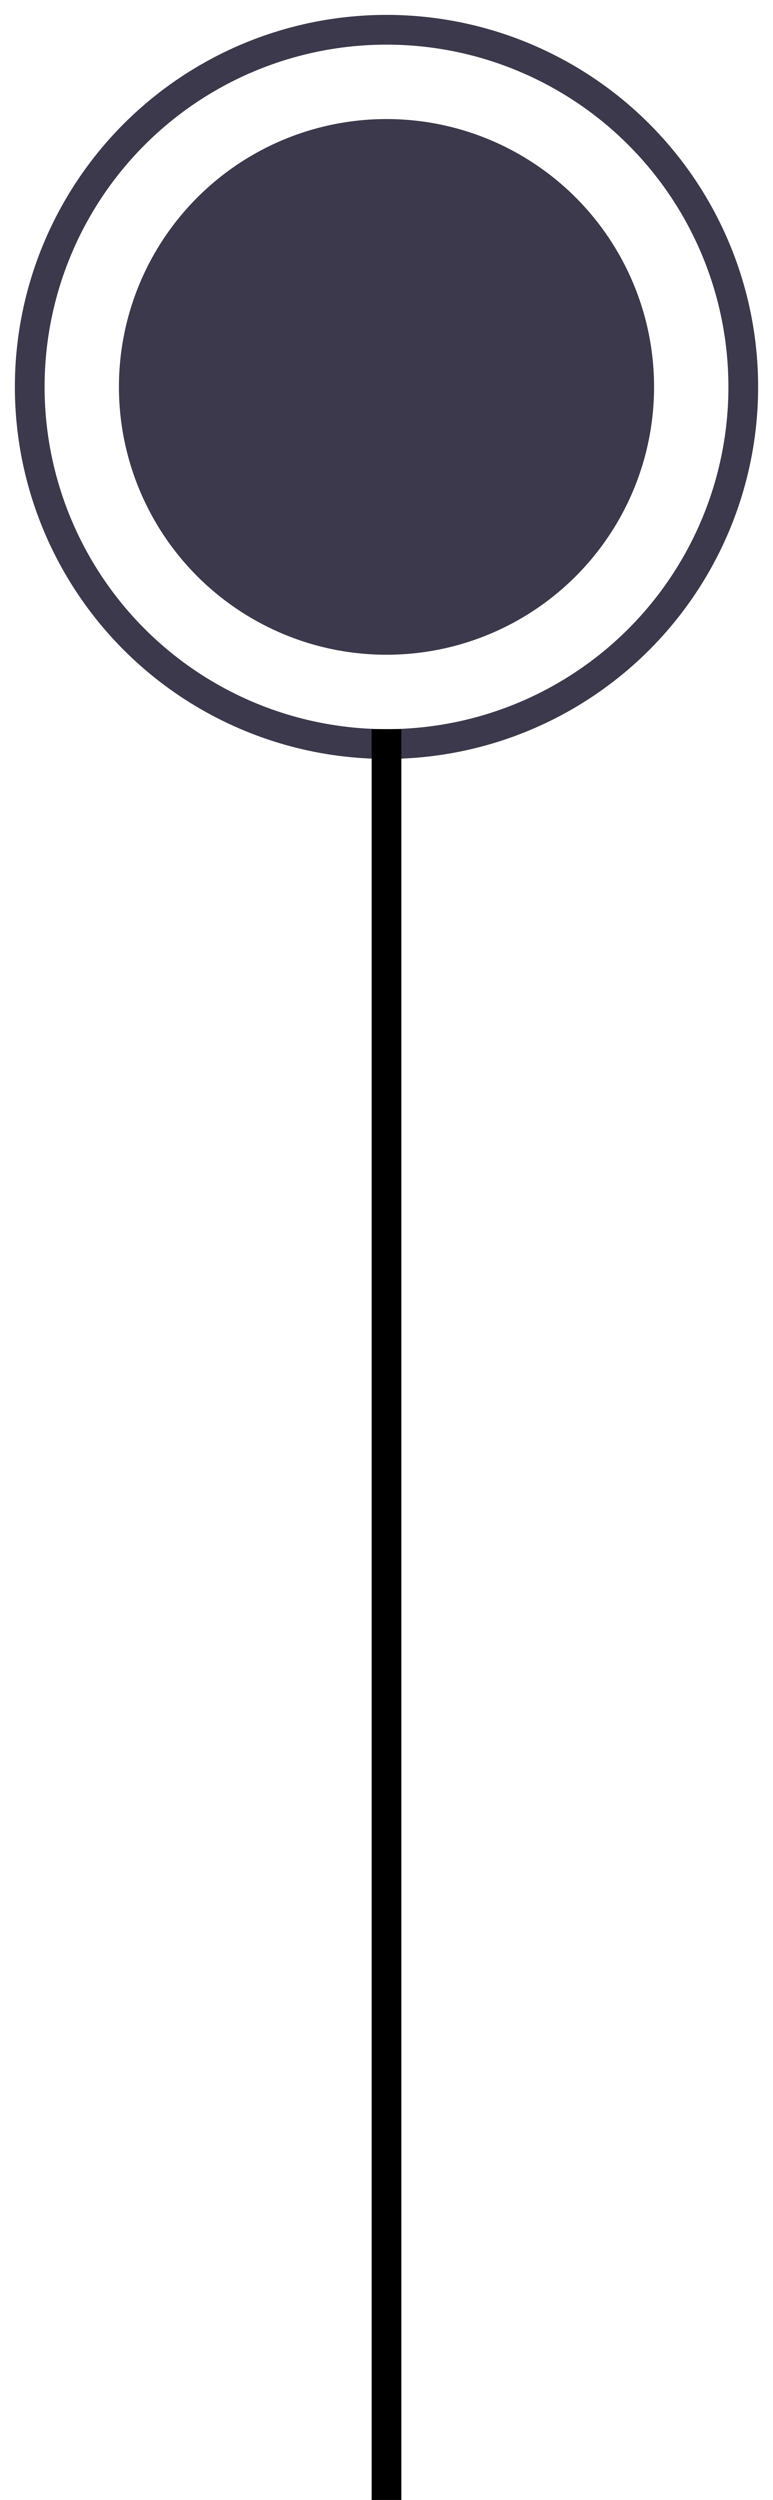 <?xml version="1.0" encoding="UTF-8"?>
<svg width="26px" height="84px" viewBox="0 0 26 84" version="1.1" xmlns="http://www.w3.org/2000/svg" xmlns:xlink="http://www.w3.org/1999/xlink">
    <!-- Generator: Sketch 52.6 (67491) - http://www.bohemiancoding.com/sketch -->
    <title>Group 9</title>
    <desc>Created with Sketch.</desc>
    <g id="Page-1" stroke="none" stroke-width="1" fill="none" fill-rule="evenodd">
        <g id="Desktop" transform="translate(-150, -791)" fill-rule="nonzero">
            <g id="Group-9" transform="translate(151, 792)">
                <g id="Group-5">
                    <circle id="Oval" fill="#3C394C" cx="12" cy="12" r="9"></circle>
                    <circle id="Oval" stroke="#3C394C" stroke-linecap="square" cx="12" cy="12" r="12"></circle>
                </g>
                <path d="M12,24 L12,82.5" id="Line-2" stroke="#000000" stroke-linecap="square"></path>
            </g>
        </g>
    </g>
</svg>